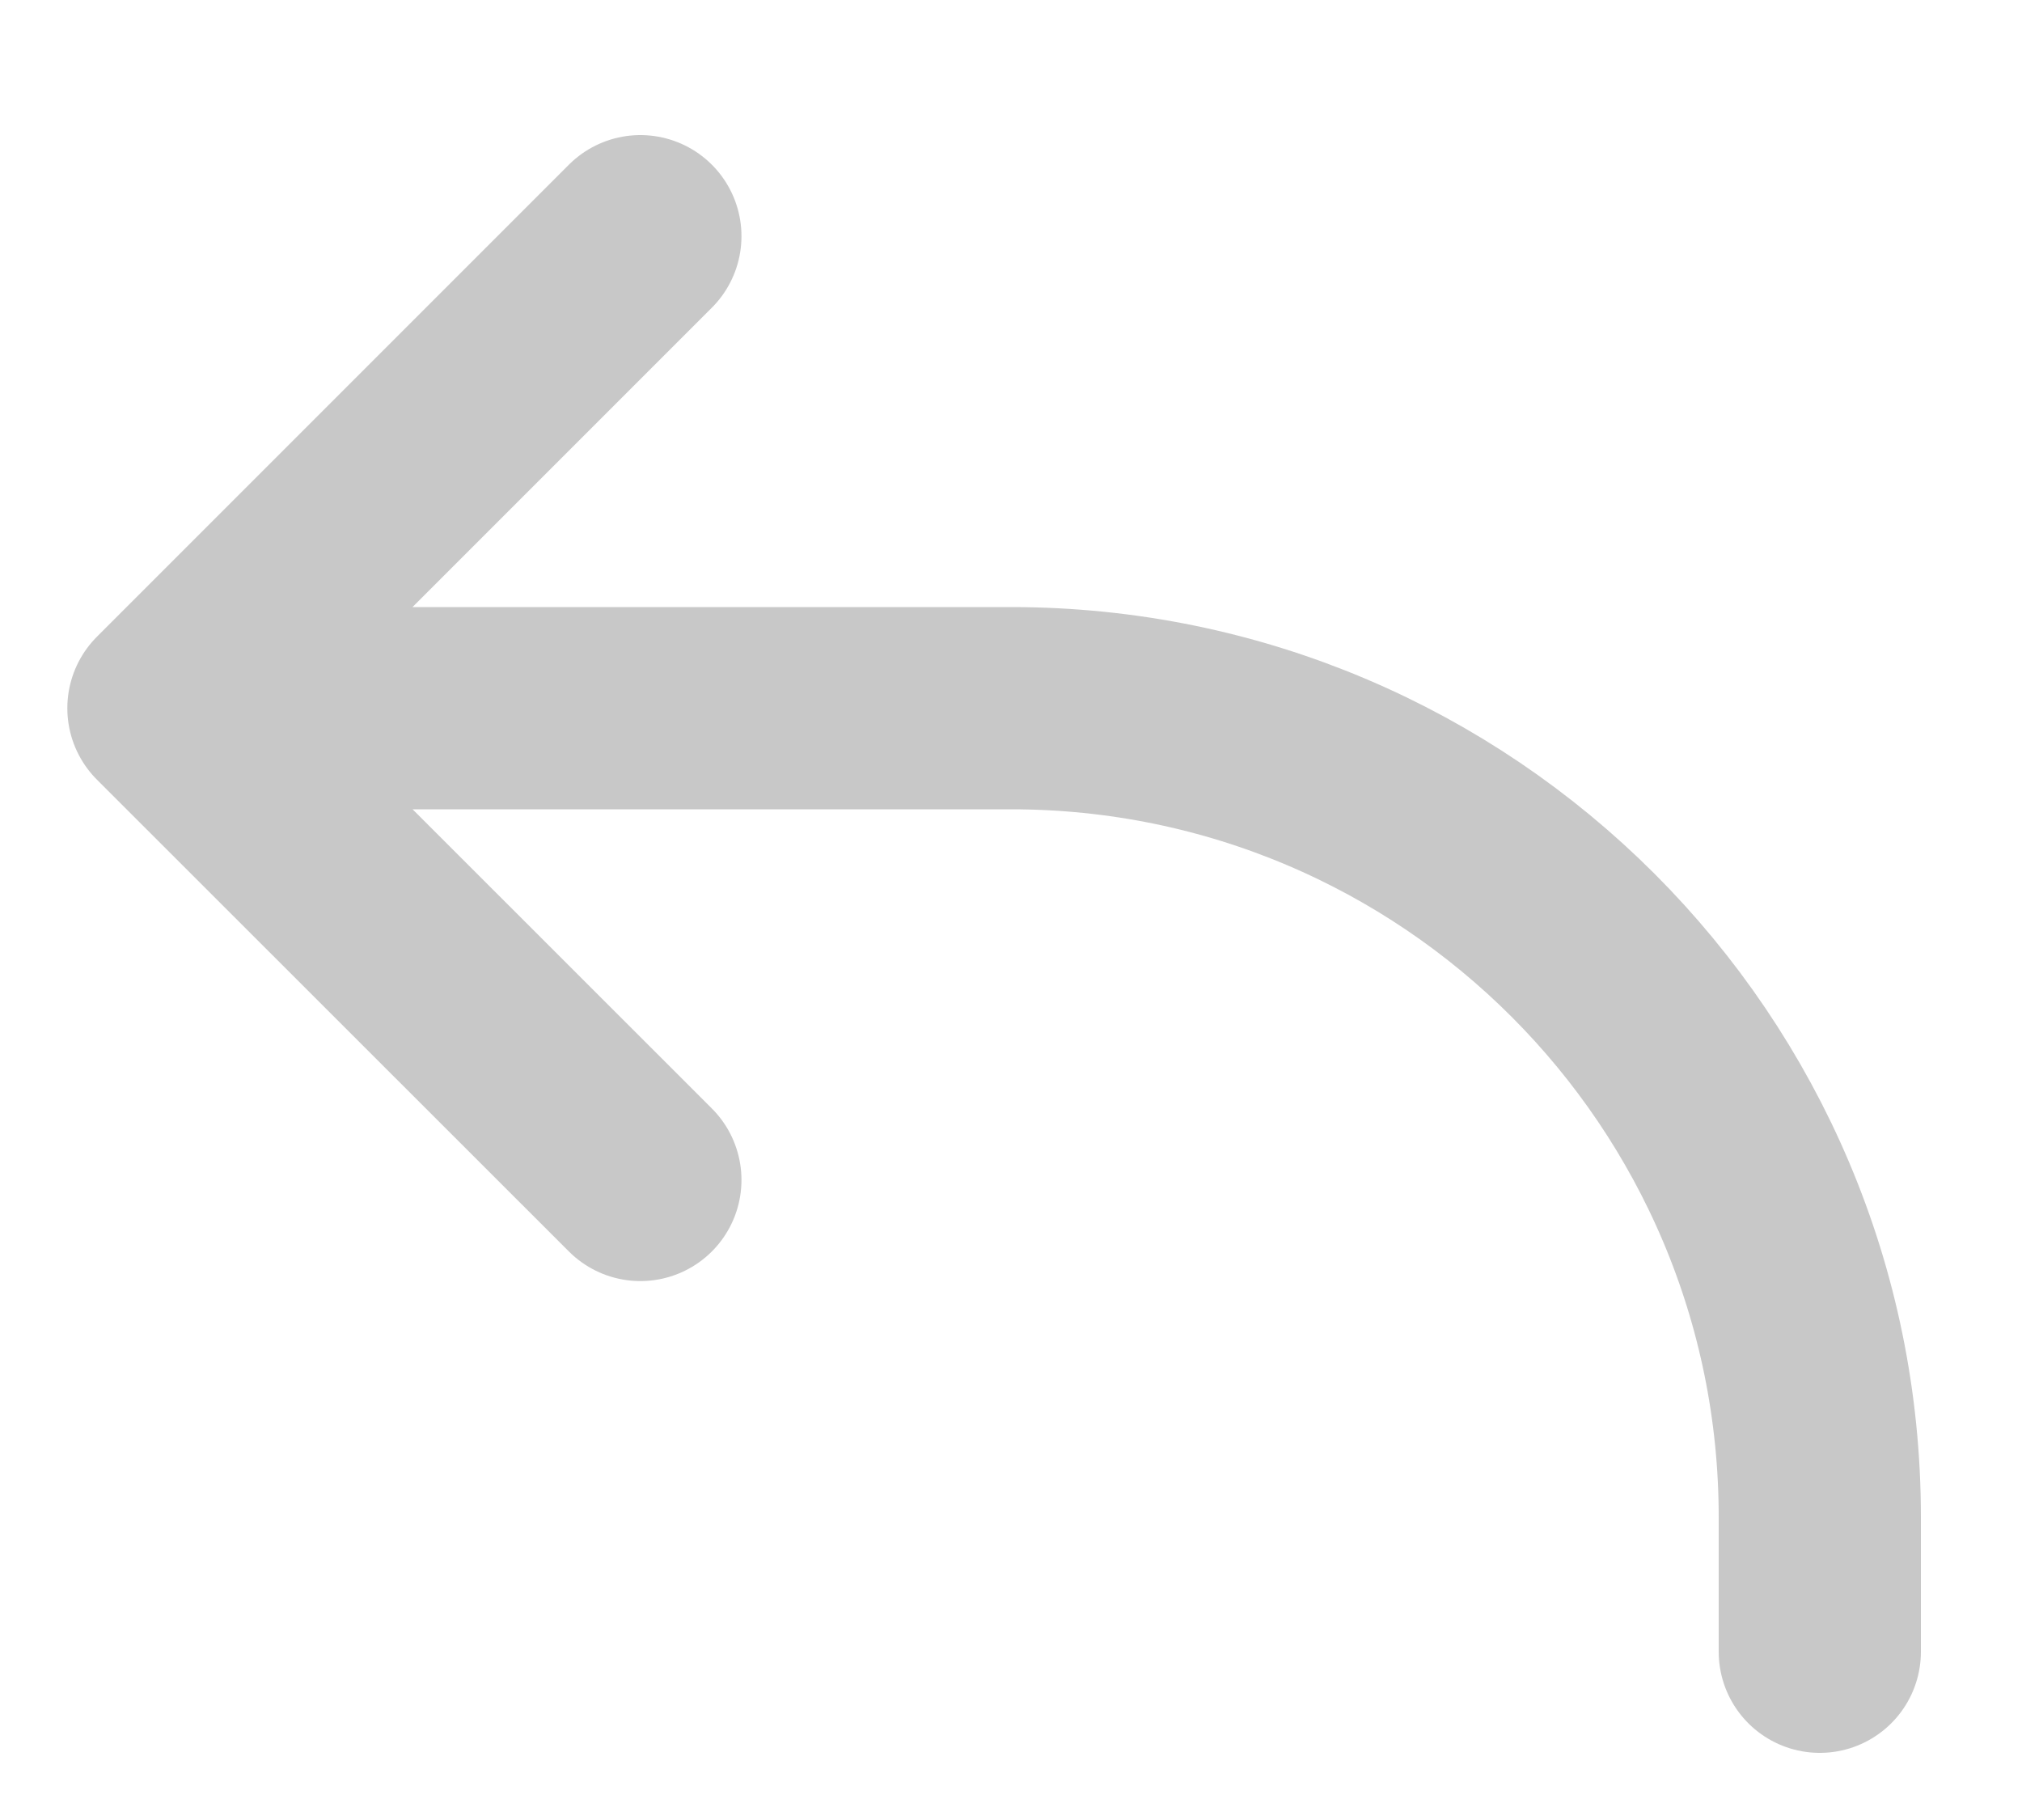 <svg width="10" height="9" viewBox="0 0 10 9" fill="none" xmlns="http://www.w3.org/2000/svg">
<path d="M9 8.168V7.502C9 5.293 7.209 3.502 5 3.502H0.833M0.833 3.502L3.167 1.168M0.833 3.502L3.167 5.835" stroke="#C8C8C8" stroke-linecap="round" stroke-linejoin="round"/>
</svg>
